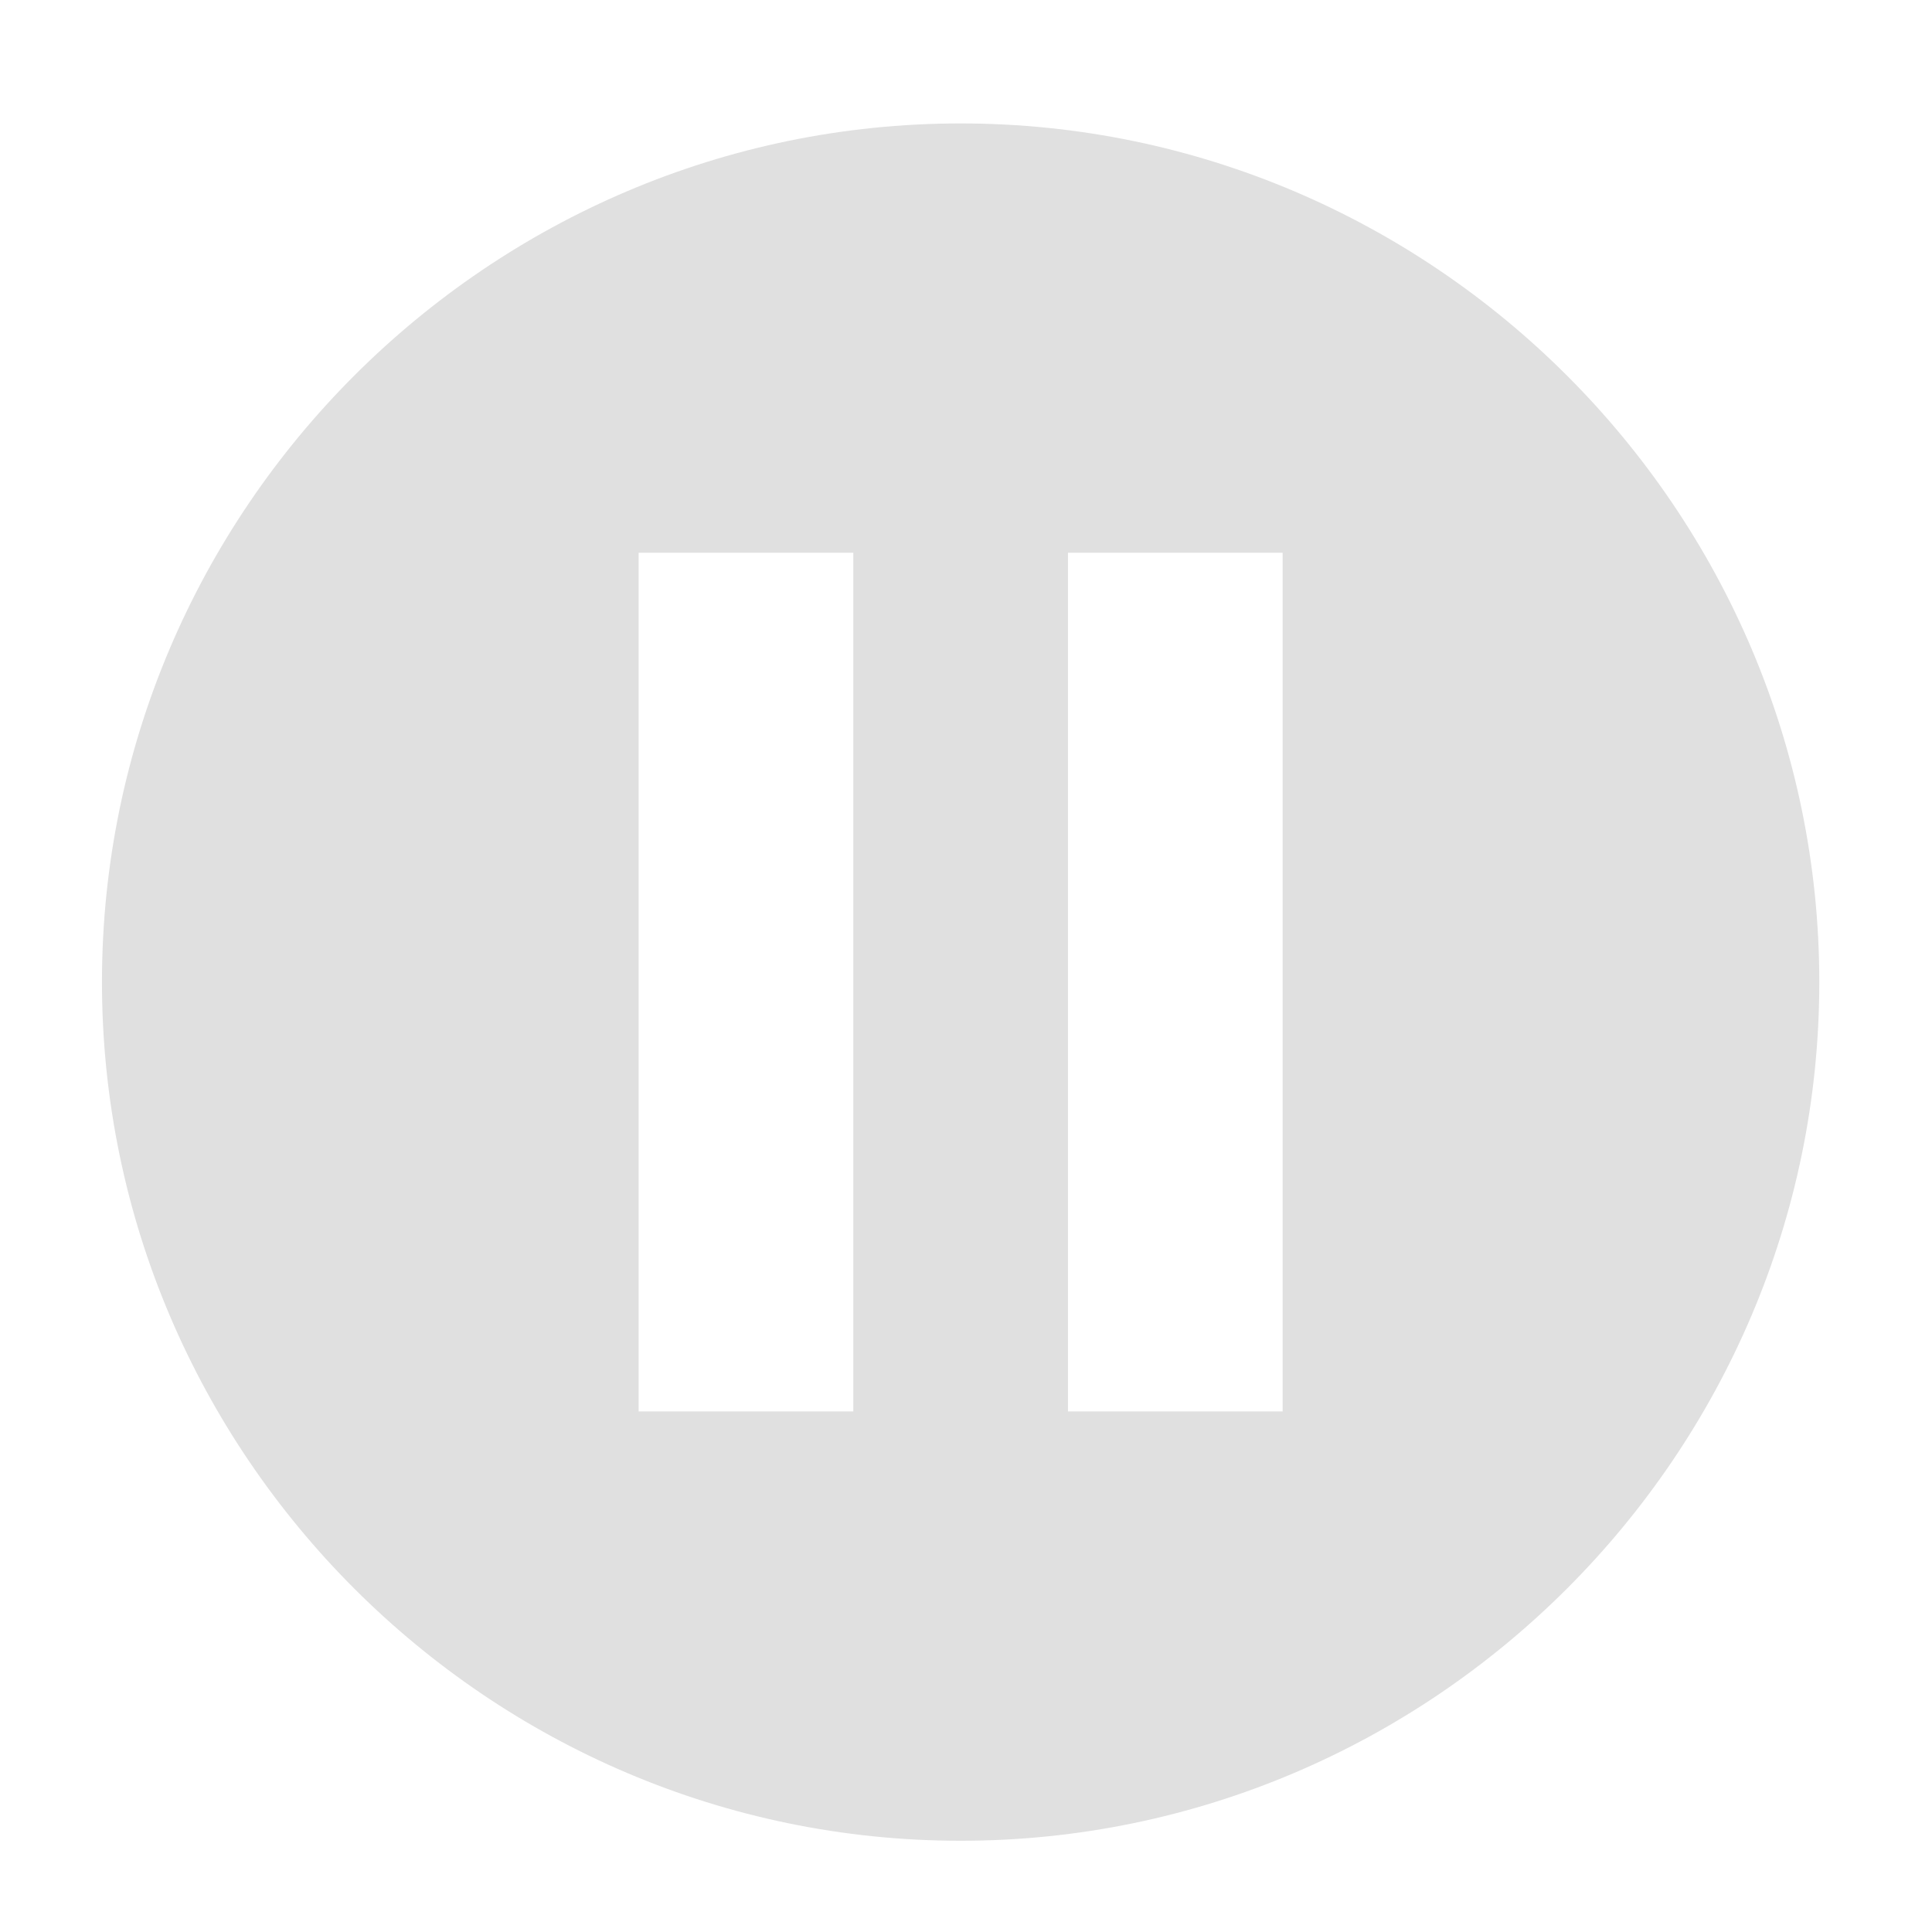 <?xml version="1.0" encoding="utf-8"?>
<svg version="1.1" id="Layer_1" xmlns="http://www.w3.org/2000/svg" xmlns:xlink="http://www.w3.org/1999/xlink" x="0px" y="0px"
	 viewBox="0 0 36 36" style="enable-background:new 0 0 36 36;" xml:space="preserve">
<style type="text/css">
	.st0{fill:rgb(224, 224, 224);}
</style>
<g id="Layer_1_1_">
	<path class="st0" d="M17.9,2.3c-8.8,0-16,7.2-16,16s7.2,16,16,16s16-7.2,16-16S26.7,2.3,17.9,2.3z M15.9,26.3h-4v-16h4V26.3z
		 M23.9,26.3h-4v-16h4V26.3z"/>
</g>
</svg>
